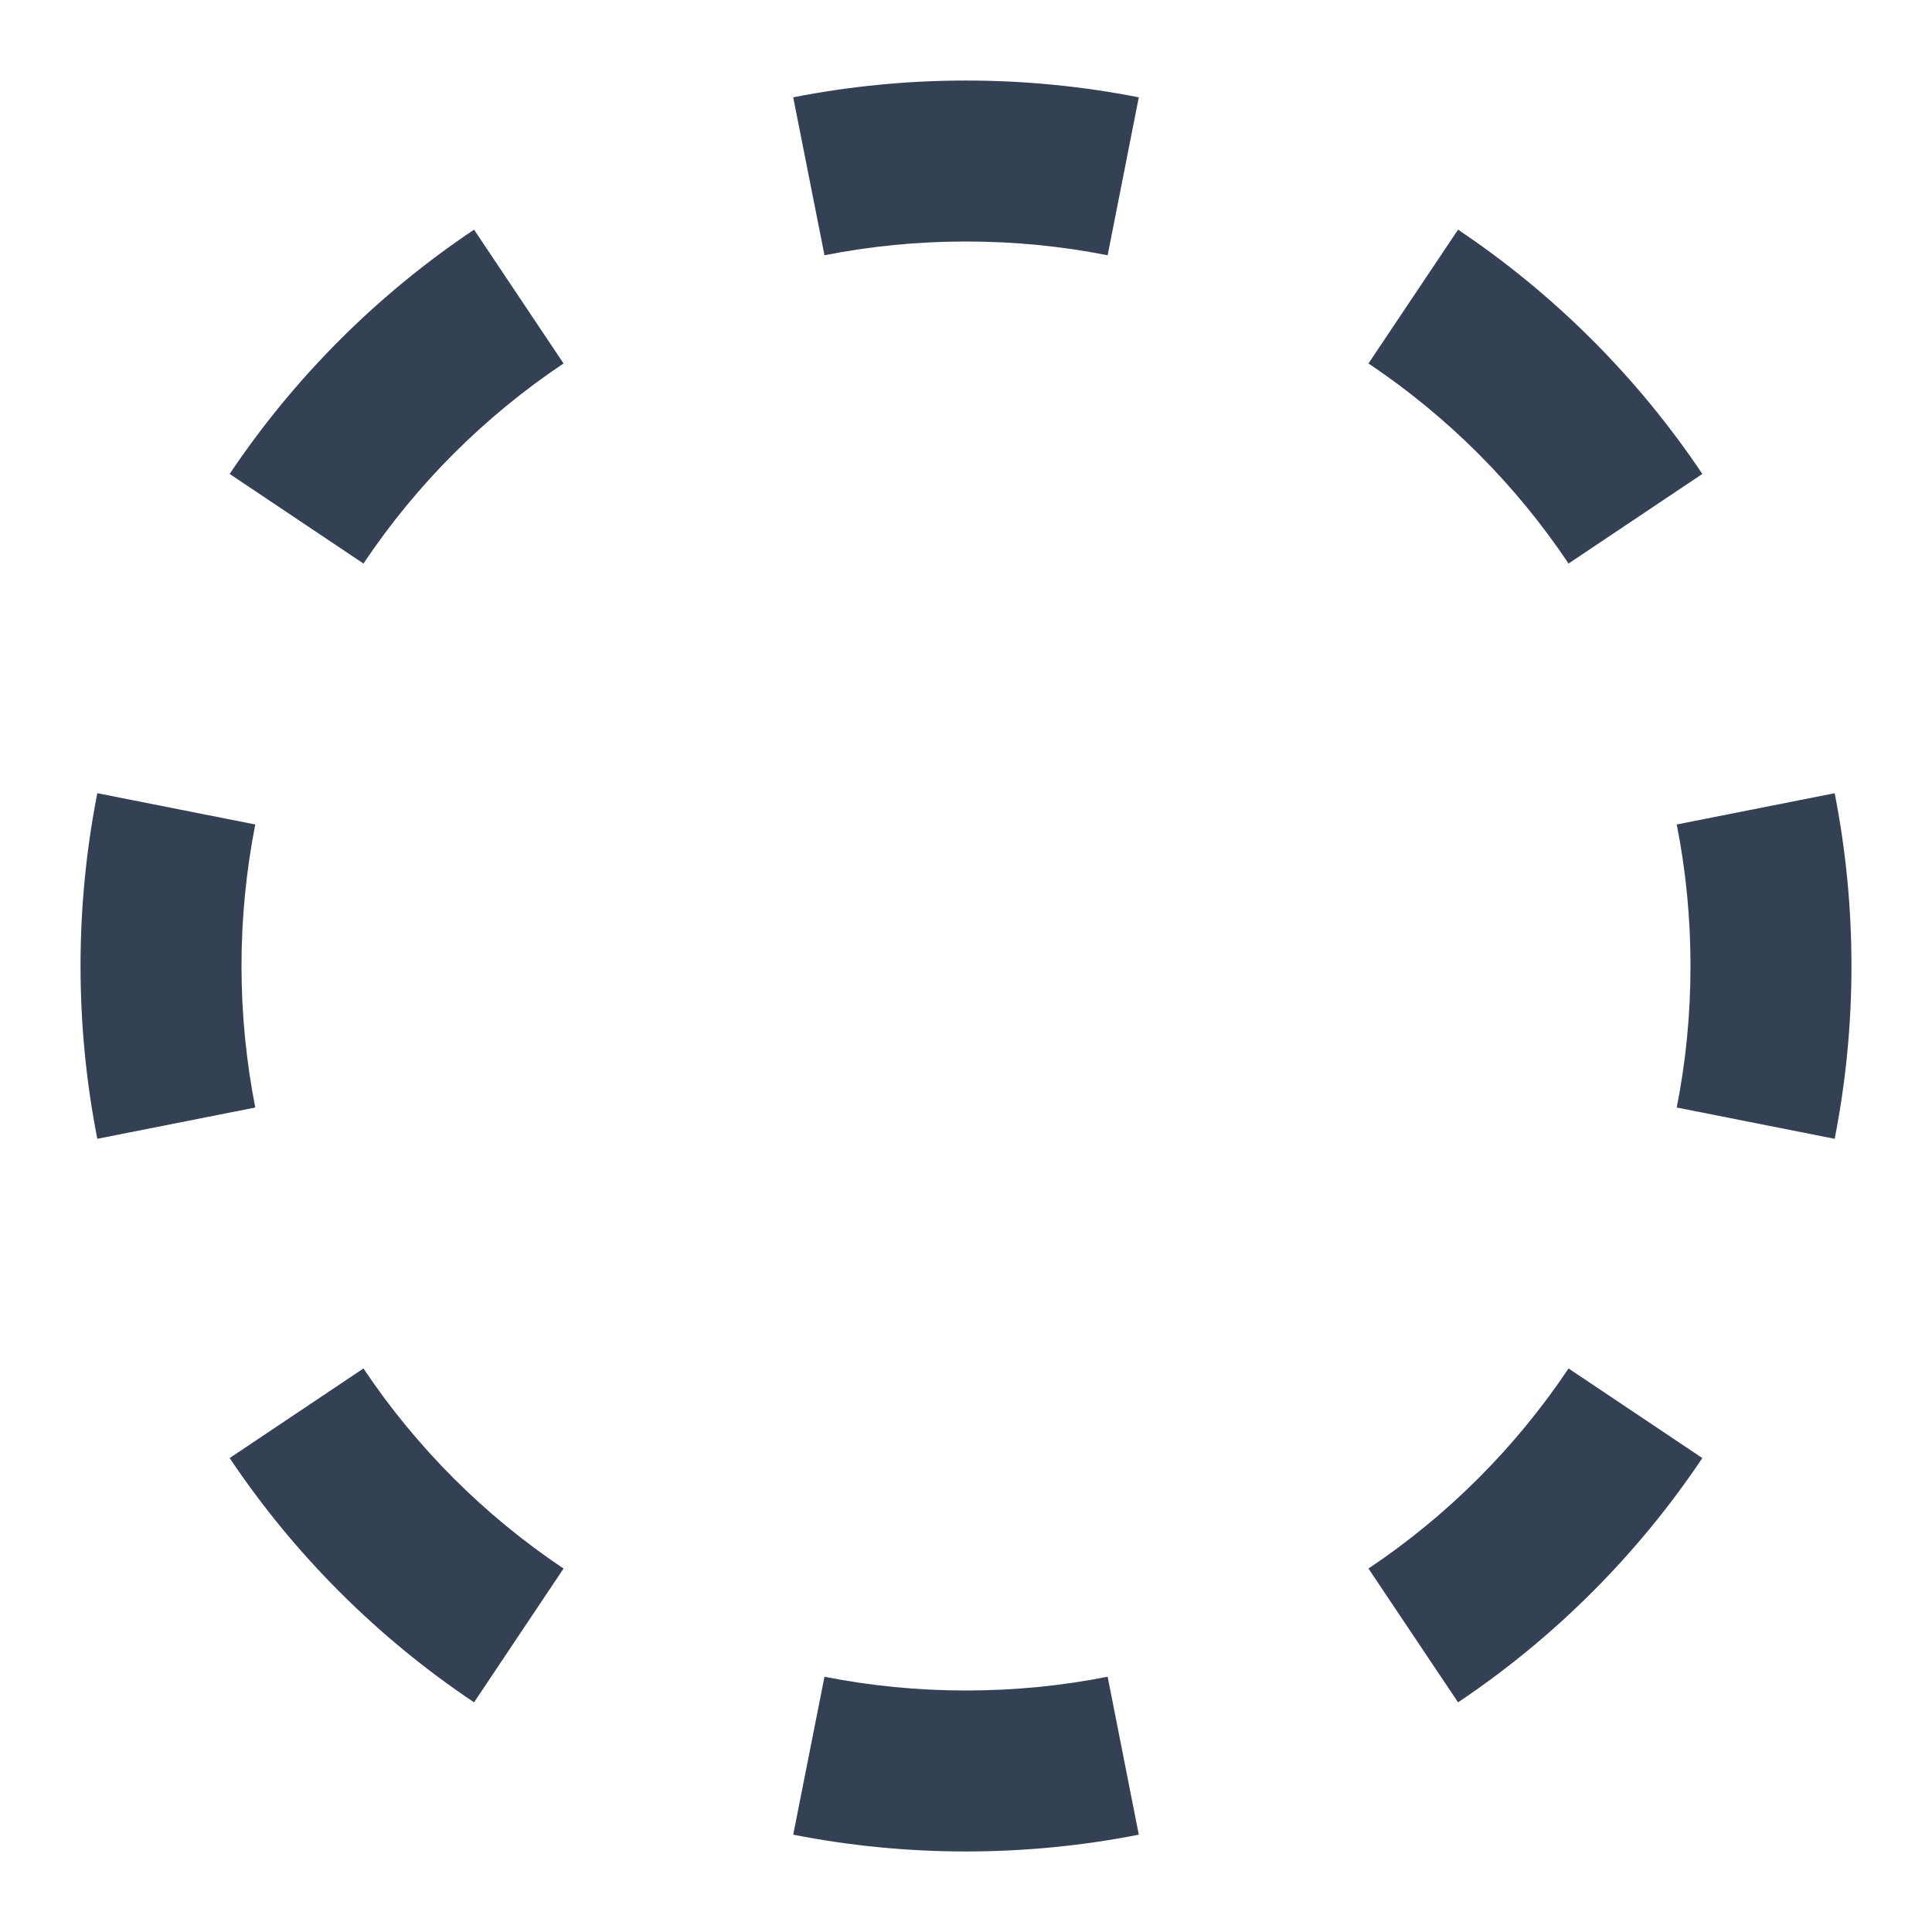 <svg width="16" height="16" viewBox="0 0 16 16" fill="none" xmlns="http://www.w3.org/2000/svg">
<g id="Status icons">
<path id="Vector" fill-rule="evenodd" clip-rule="evenodd" d="M15.194 9.431L13.886 9.172C13.961 8.794 14 8.402 14 8C14 7.598 13.961 7.206 13.886 6.828L15.194 6.569C15.285 7.032 15.333 7.51 15.333 8C15.333 8.49 15.285 8.968 15.194 9.431ZM14.098 3.925L12.99 4.667C12.552 4.012 11.988 3.448 11.333 3.01L12.075 1.902C12.874 2.437 13.563 3.126 14.098 3.925ZM9.431 0.806C8.968 0.715 8.49 0.667 8 0.667C7.51 0.667 7.032 0.715 6.569 0.806L6.828 2.114C7.206 2.039 7.598 2 8 2C8.402 2 8.794 2.039 9.173 2.114L9.431 0.806ZM3.926 1.902L4.667 3.01C4.012 3.448 3.448 4.012 3.01 4.667L1.902 3.925C2.437 3.126 3.126 2.437 3.926 1.902ZM0.806 6.569C0.715 7.032 0.667 7.51 0.667 8C0.667 8.49 0.715 8.968 0.806 9.431L2.114 9.172C2.04 8.794 2 8.402 2 8C2 7.598 2.04 7.206 2.114 6.828L0.806 6.569ZM1.902 12.075L3.01 11.333C3.448 11.988 4.012 12.552 4.667 12.99L3.926 14.098C3.126 13.563 2.437 12.874 1.902 12.075ZM6.569 15.194L6.828 13.886C7.206 13.961 7.598 14 8 14C8.402 14 8.794 13.961 9.173 13.886L9.431 15.194C8.968 15.285 8.49 15.333 8 15.333C7.51 15.333 7.032 15.285 6.569 15.194ZM12.075 14.098L11.333 12.99C11.988 12.552 12.552 11.988 12.99 11.333L14.098 12.075C13.563 12.874 12.874 13.563 12.075 14.098Z" fill="#344054"/>
</g>
</svg>
